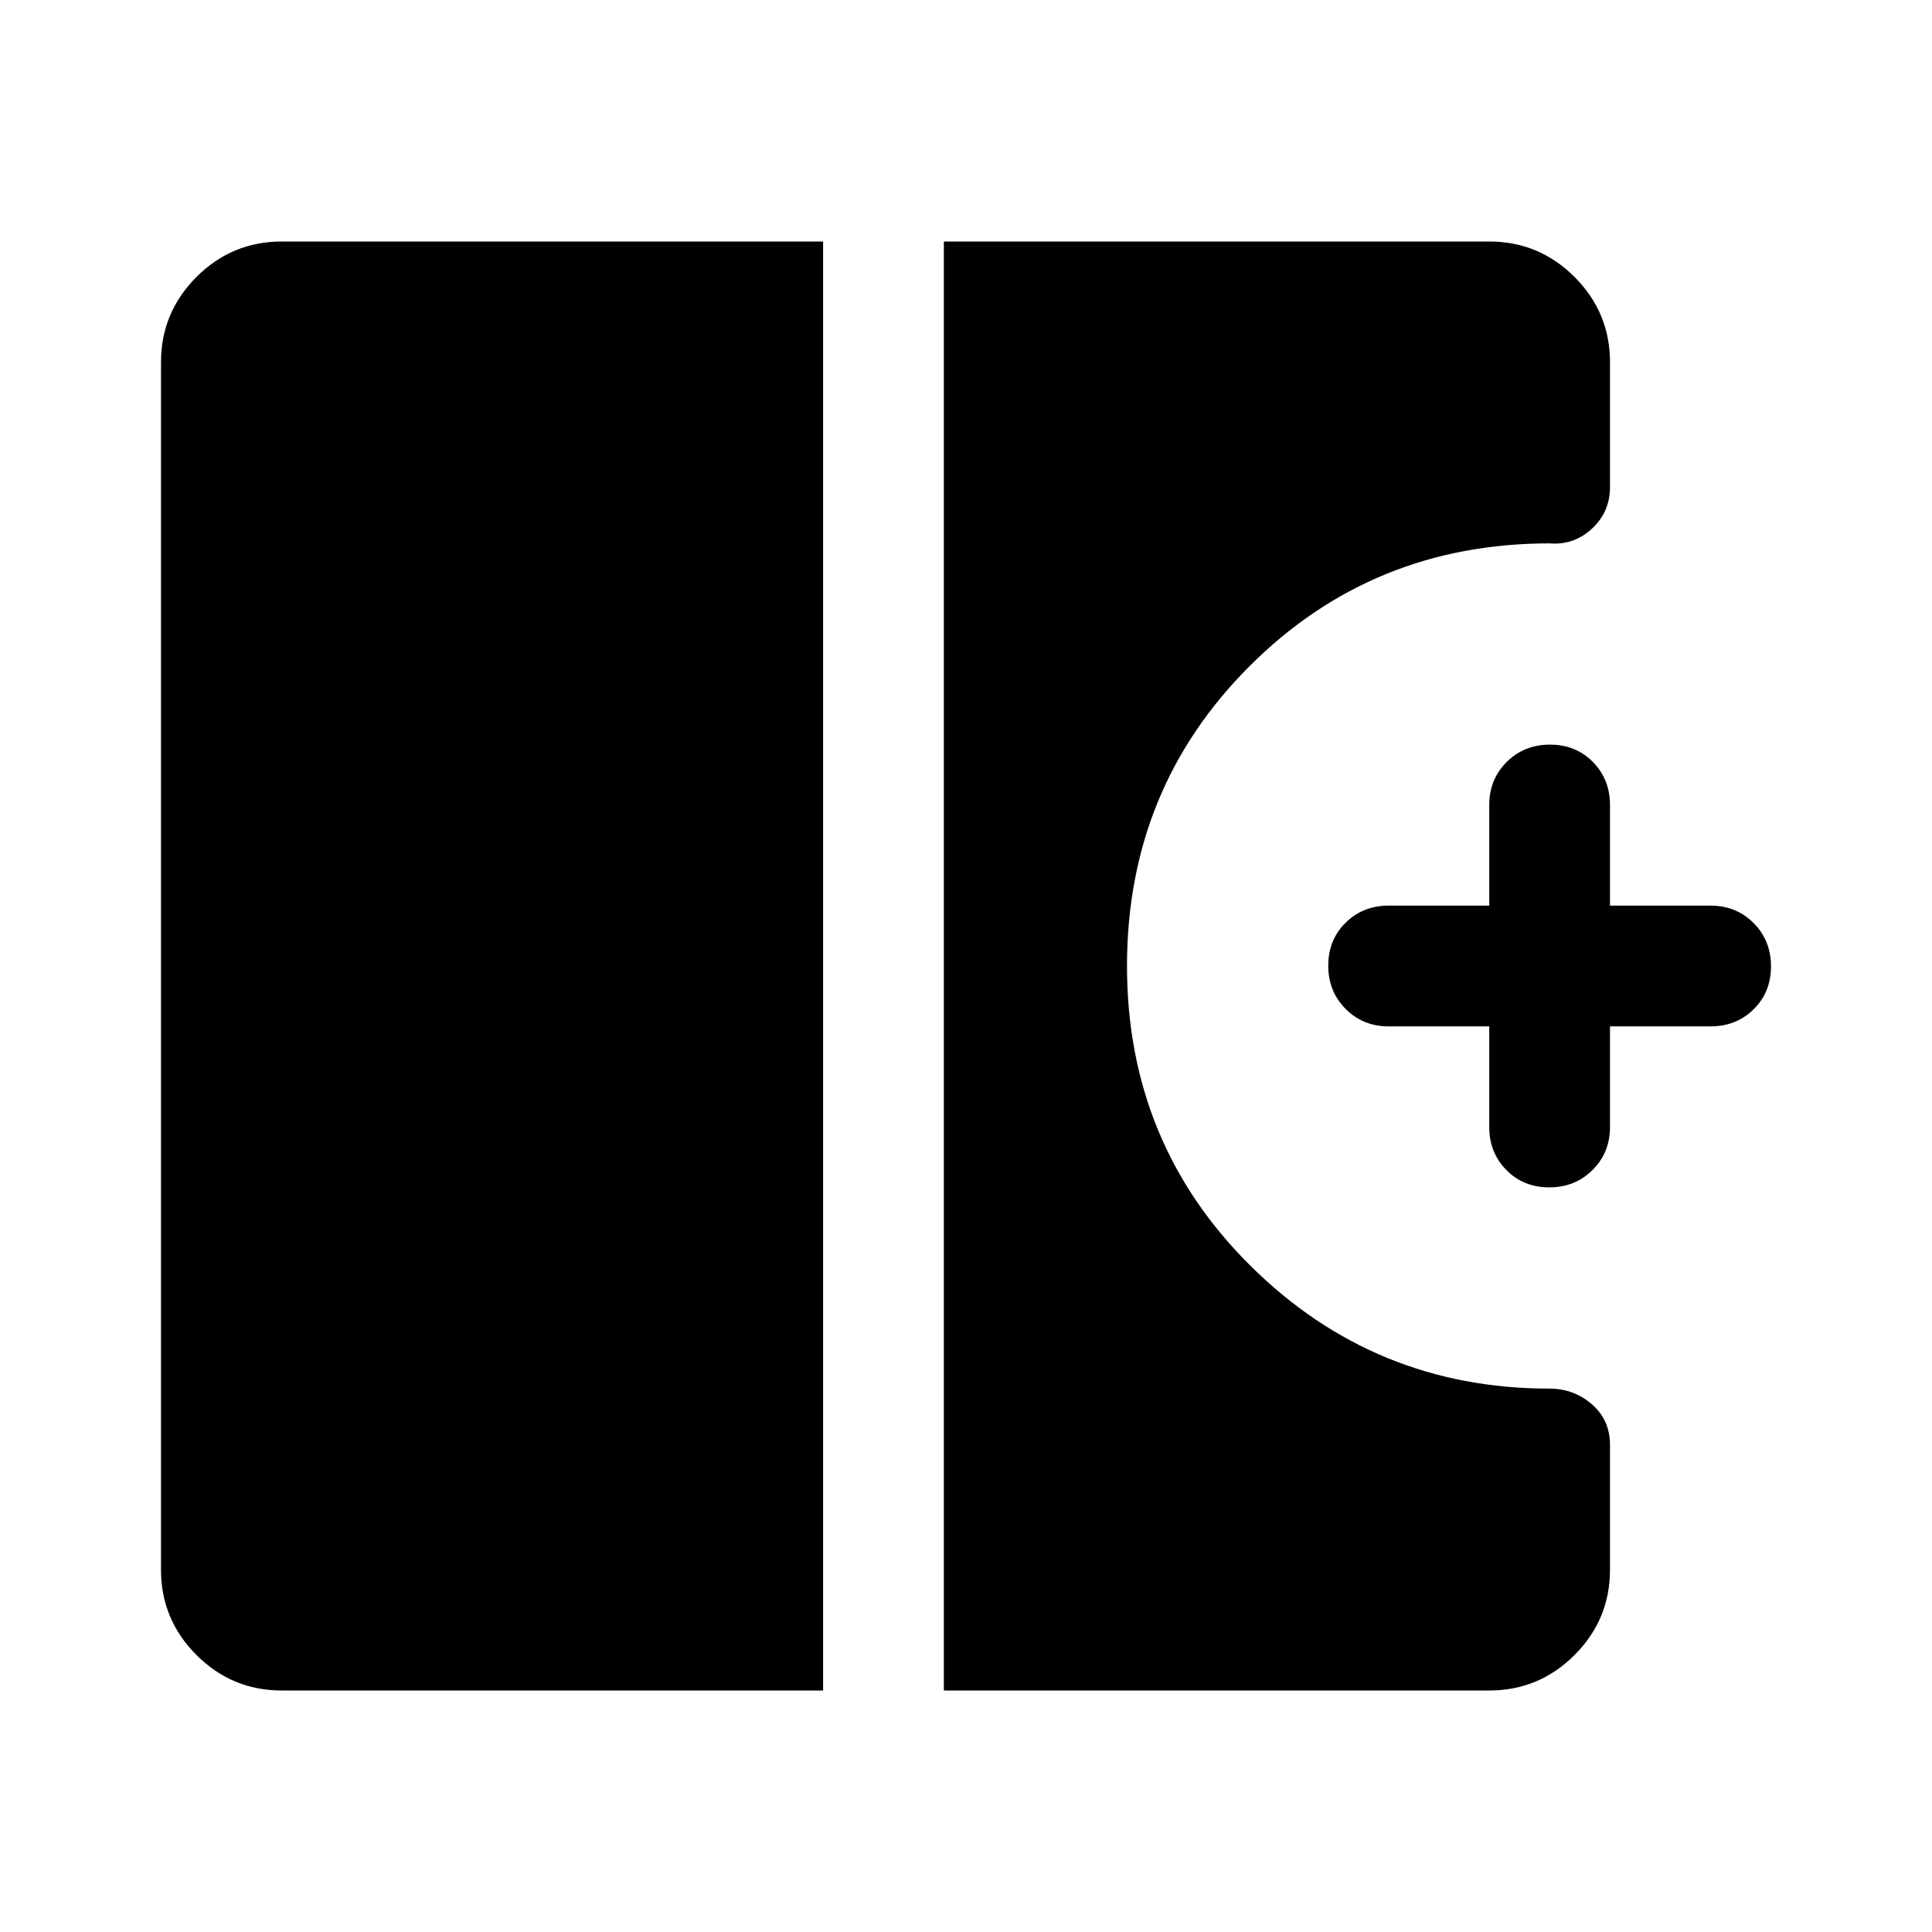 <svg xmlns="http://www.w3.org/2000/svg" height="48" viewBox="0 -960 960 960" width="48"><path d="M769.82-370q-12.82 0-21.32-8.63-8.5-8.62-8.5-21.37v-50h-50q-12.75 0-21.37-8.68-8.63-8.67-8.63-21.5 0-12.82 8.63-21.32 8.62-8.5 21.37-8.5h50v-50q0-12.75 8.68-21.38 8.67-8.62 21.5-8.62 12.82 0 21.32 8.62 8.5 8.63 8.5 21.38v50h50q12.75 0 21.38 8.68 8.62 8.67 8.62 21.5 0 12.82-8.62 21.32-8.63 8.5-21.38 8.5h-50v50q0 12.75-8.68 21.37-8.67 8.63-21.5 8.63ZM140-120q-24.75 0-42.37-17.63Q80-155.25 80-180v-600q0-24.75 17.63-42.38Q115.25-840 140-840h269v720H140Zm329 0v-720h271q24.75 0 42.38 17.62Q800-804.75 800-780v62q0 12.44-9 20.72T770-690q-88 0-149 60.9T560-480q0 88.2 61.5 149.1Q683-270 770-270q12 0 21 7.78t9 20.22v62q0 24.75-17.62 42.37Q764.75-120 740-120H469Z"/></svg>